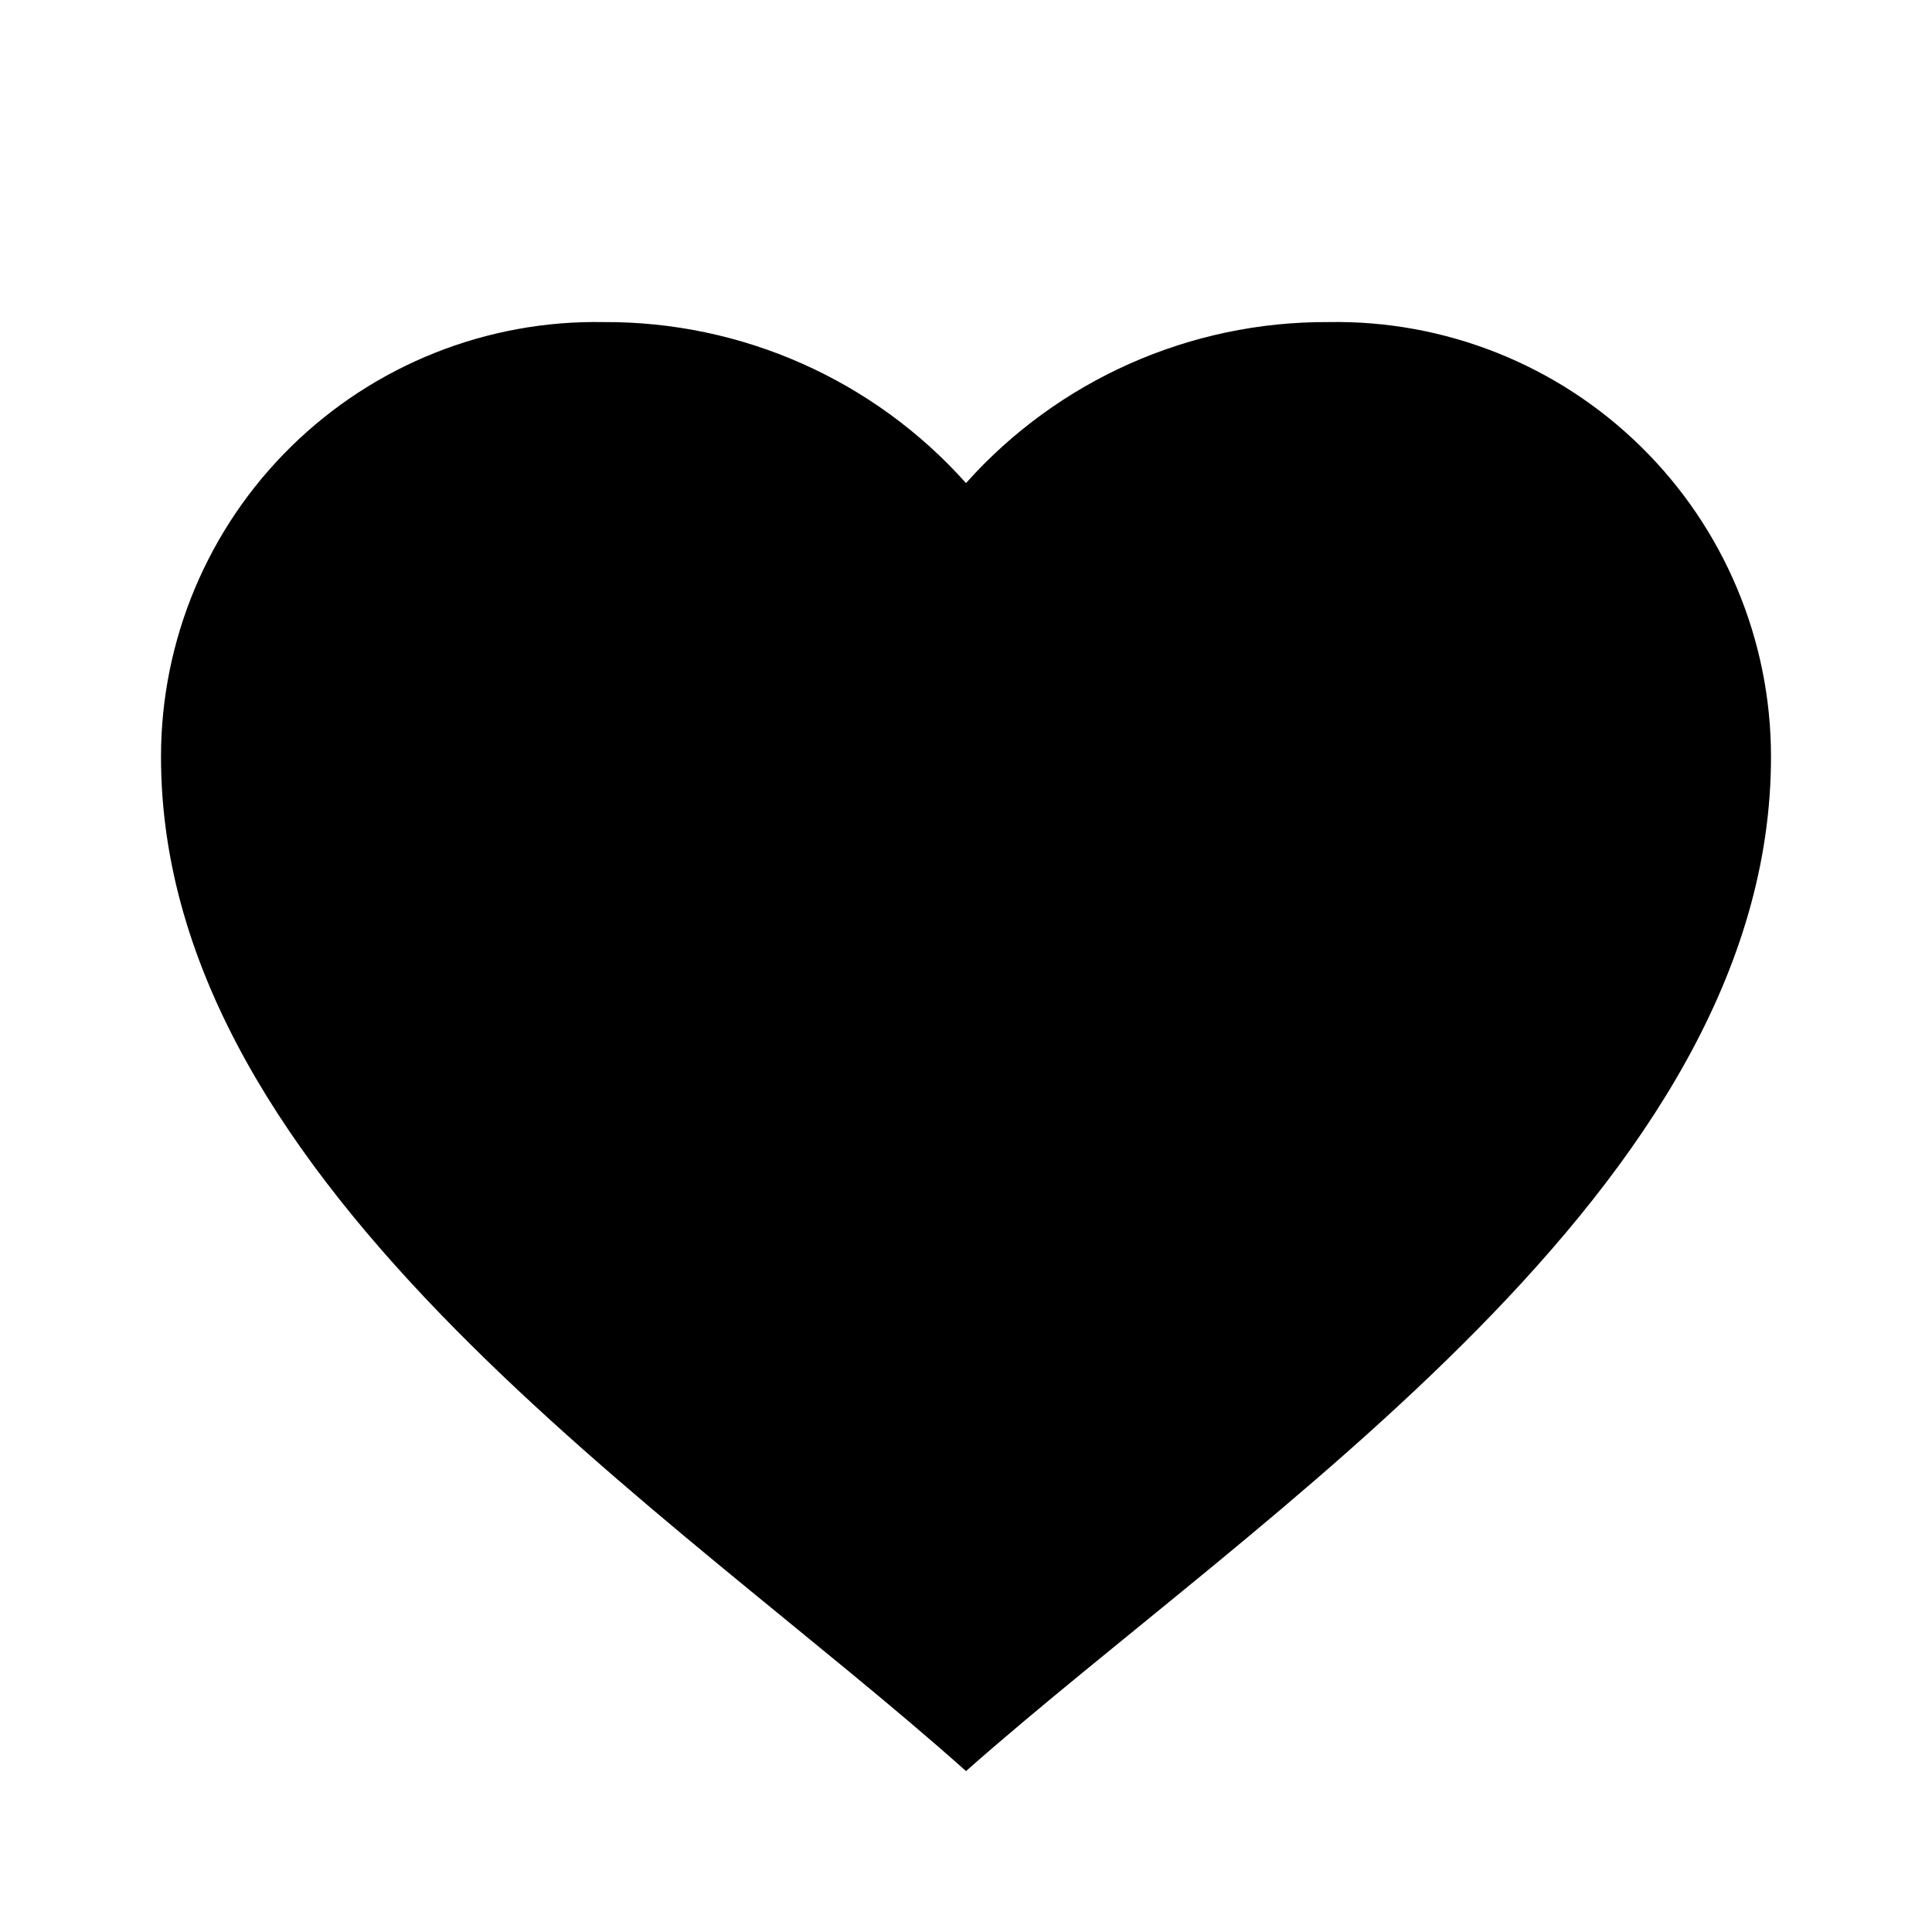 <svg width="24" height="24" viewBox="0 0 24 24" fill="none" xmlns="http://www.w3.org/2000/svg">
<path d="M2 9.401C2 7.951 2.582 6.562 3.617 5.547C4.651 4.531 6.051 3.974 7.5 4.001C9.217 3.992 10.856 4.72 12 6.001C13.144 4.72 14.783 3.992 16.5 4.001C17.949 3.974 19.349 4.531 20.383 5.547C21.418 6.562 22 7.951 22 9.401C22 14.757 15.621 18.801 12 22.001C8.387 18.774 2 14.761 2 9.401Z" fill="black"/>
</svg>
